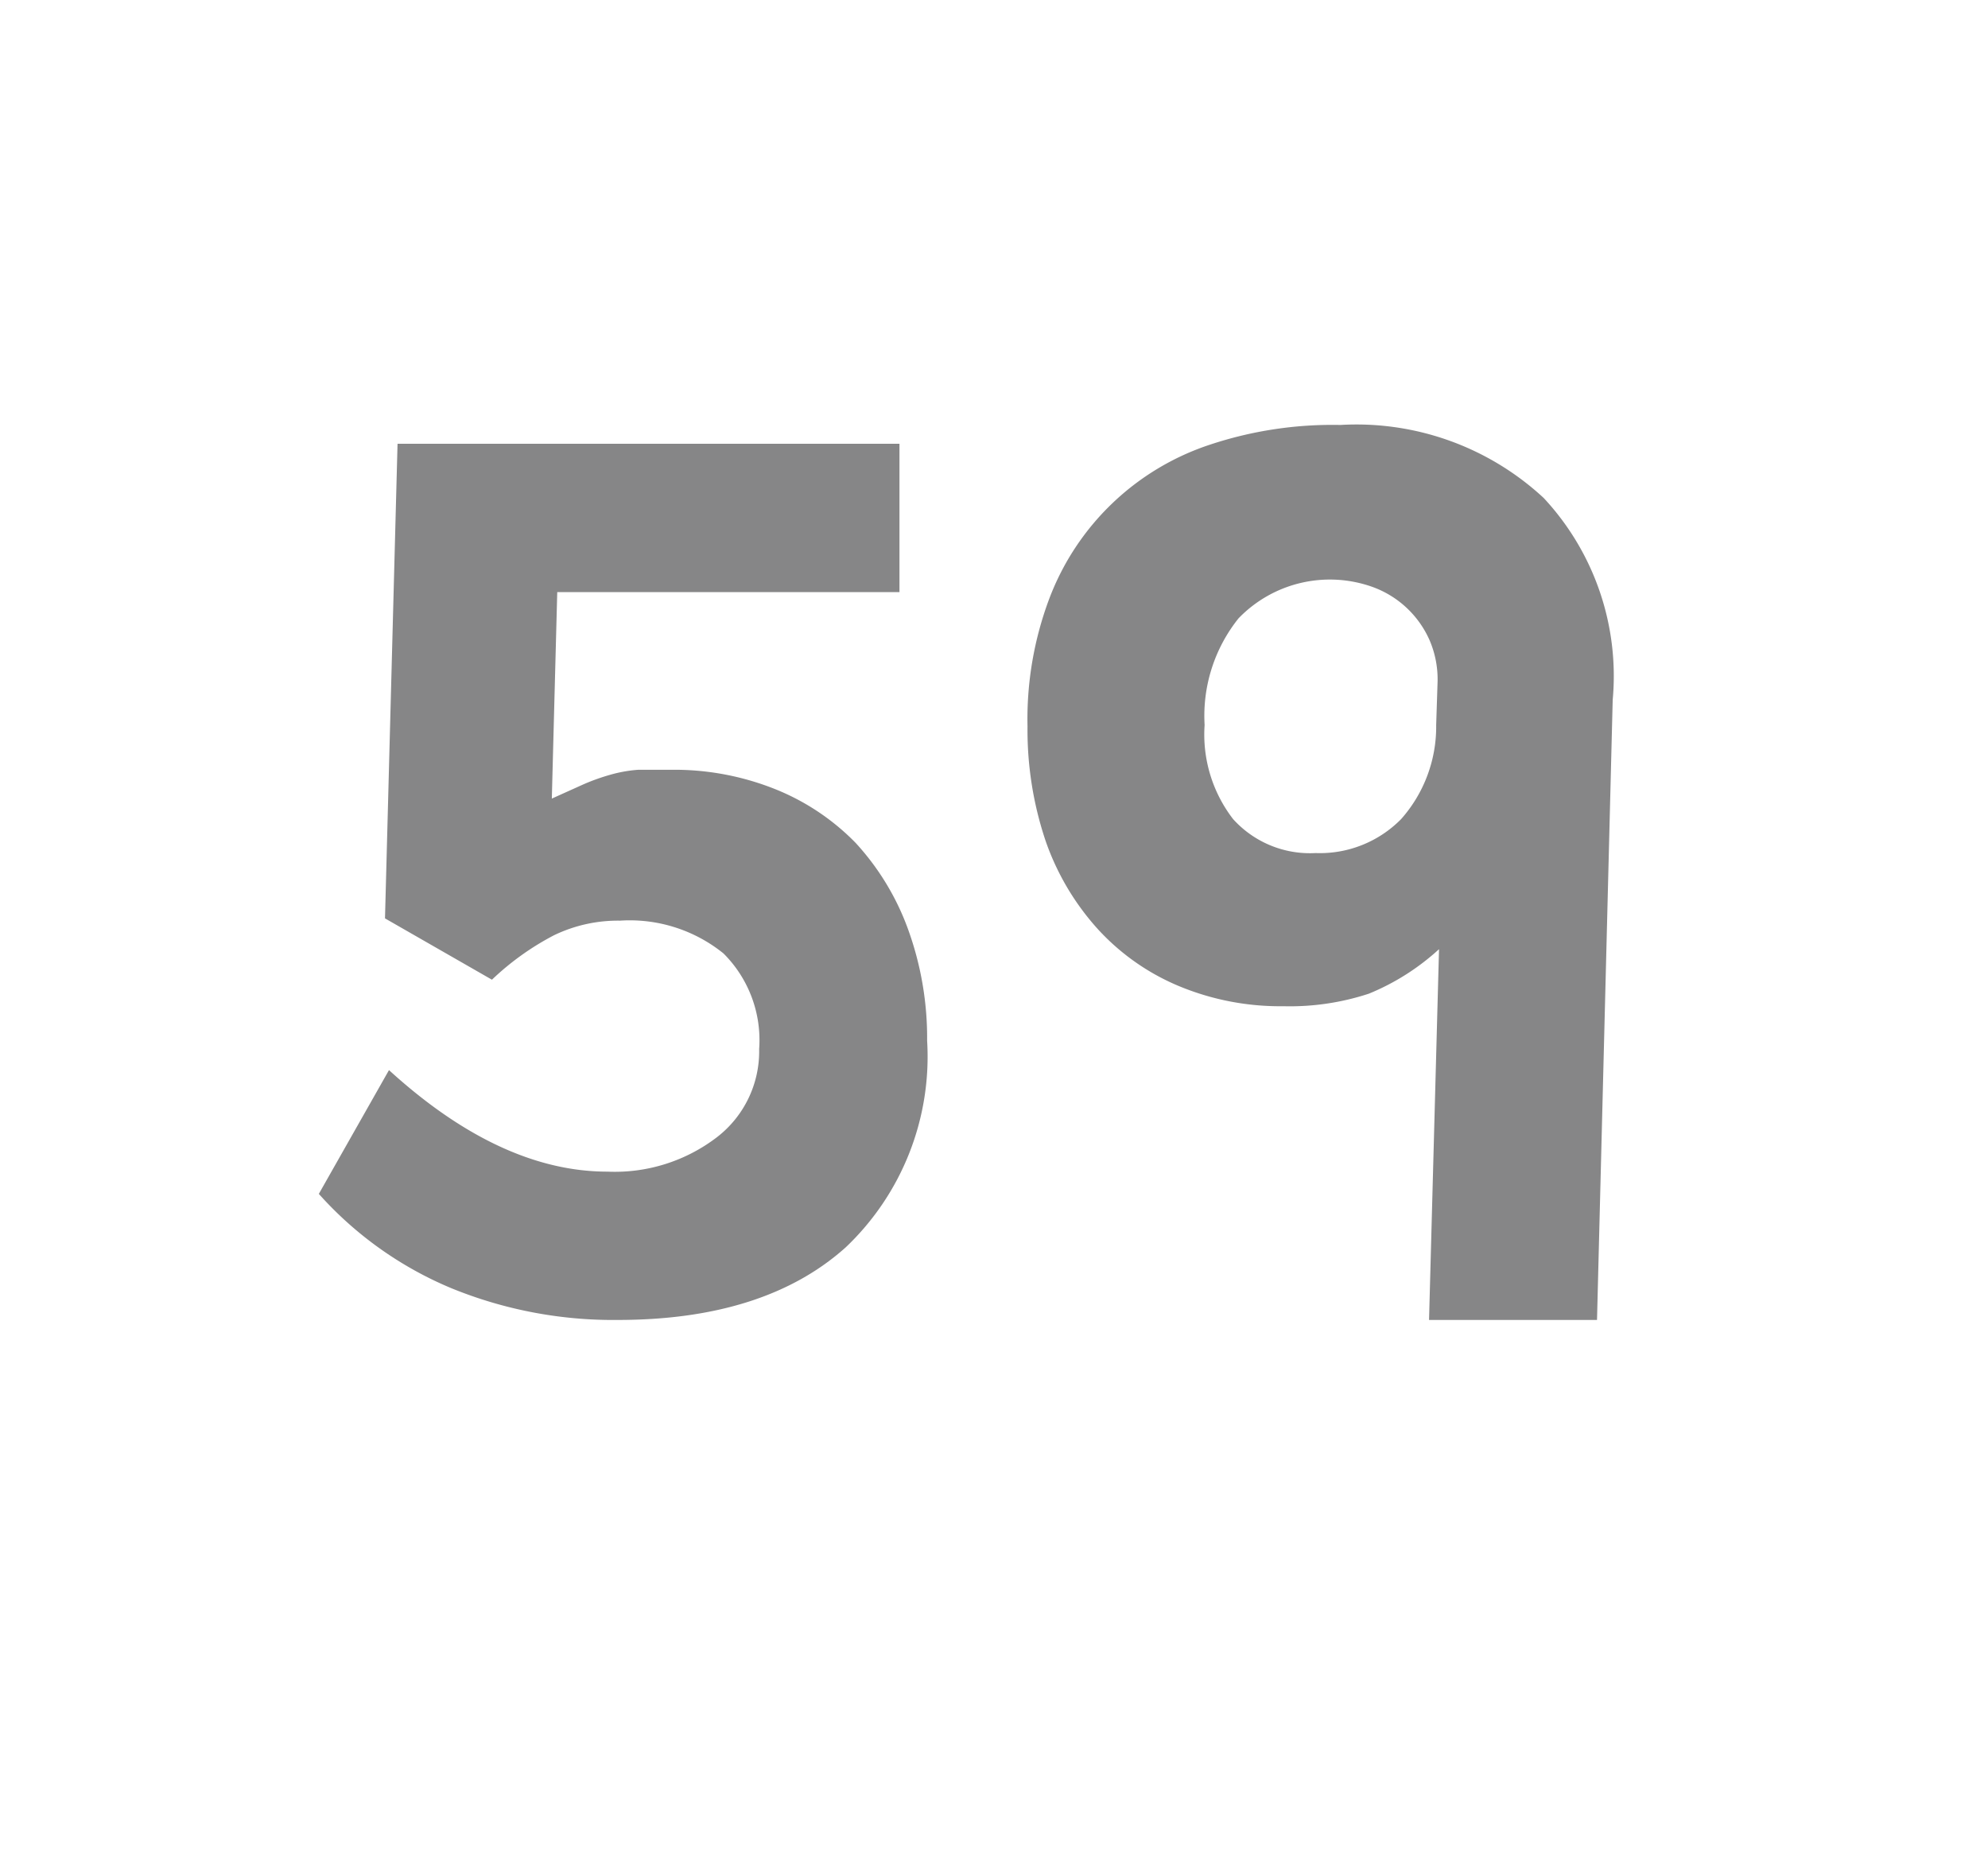 <svg id="Layer_1" data-name="Layer 1" xmlns="http://www.w3.org/2000/svg" viewBox="0 0 69.71 64.98"><defs><style>.cls-1{fill:#868687;}</style></defs><path class="cls-1" d="M32.51,36.49a9.22,9.22,0,0,1-2.85,7.24q-2.84,2.55-8,2.55a15,15,0,0,1-5.85-1.12,12.87,12.87,0,0,1-4.63-3.3l2.46-4.34c2.61,2.38,5.17,3.56,7.66,3.56a5.89,5.89,0,0,0,3.83-1.2,3.8,3.8,0,0,0,1.49-3.1,4.29,4.29,0,0,0-1.25-3.35,5.23,5.23,0,0,0-3.63-1.15,5.16,5.16,0,0,0-2.31.51,9.5,9.5,0,0,0-2.18,1.56L13.5,32.2l.44-16.64h17.6l0,5.2h-12L19.35,28l1.11-.5a7.29,7.29,0,0,1,.92-.33,4.8,4.8,0,0,1,1-.18c.34,0,.73,0,1.15,0a9.53,9.53,0,0,1,3.68.69A8.2,8.2,0,0,1,30,29.55a9,9,0,0,1,1.83,3A11.18,11.18,0,0,1,32.51,36.49Z"/><path class="cls-1" d="M56,46.28H50.11l.35-13A8.27,8.27,0,0,1,48,34.84a8.86,8.86,0,0,1-3,.44,9.24,9.24,0,0,1-3.67-.71,8.05,8.05,0,0,1-2.84-2,9,9,0,0,1-1.83-3.1,12.21,12.21,0,0,1-.63-4A12,12,0,0,1,36.79,21a9.05,9.05,0,0,1,5.64-5.41A13.61,13.61,0,0,1,47,14.9a9.65,9.65,0,0,1,7.13,2.56,9.16,9.16,0,0,1,2.42,7.08Zm-5.59-22.4a3.48,3.48,0,0,0-.28-1.43,3.48,3.48,0,0,0-2-1.87,4.45,4.45,0,0,0-4.7,1.1,5.47,5.47,0,0,0-1.19,3.74,4.85,4.85,0,0,0,1,3.3,3.63,3.63,0,0,0,2.89,1.19,4,4,0,0,0,3-1.19,4.88,4.88,0,0,0,1.23-3.3Z"/></svg>